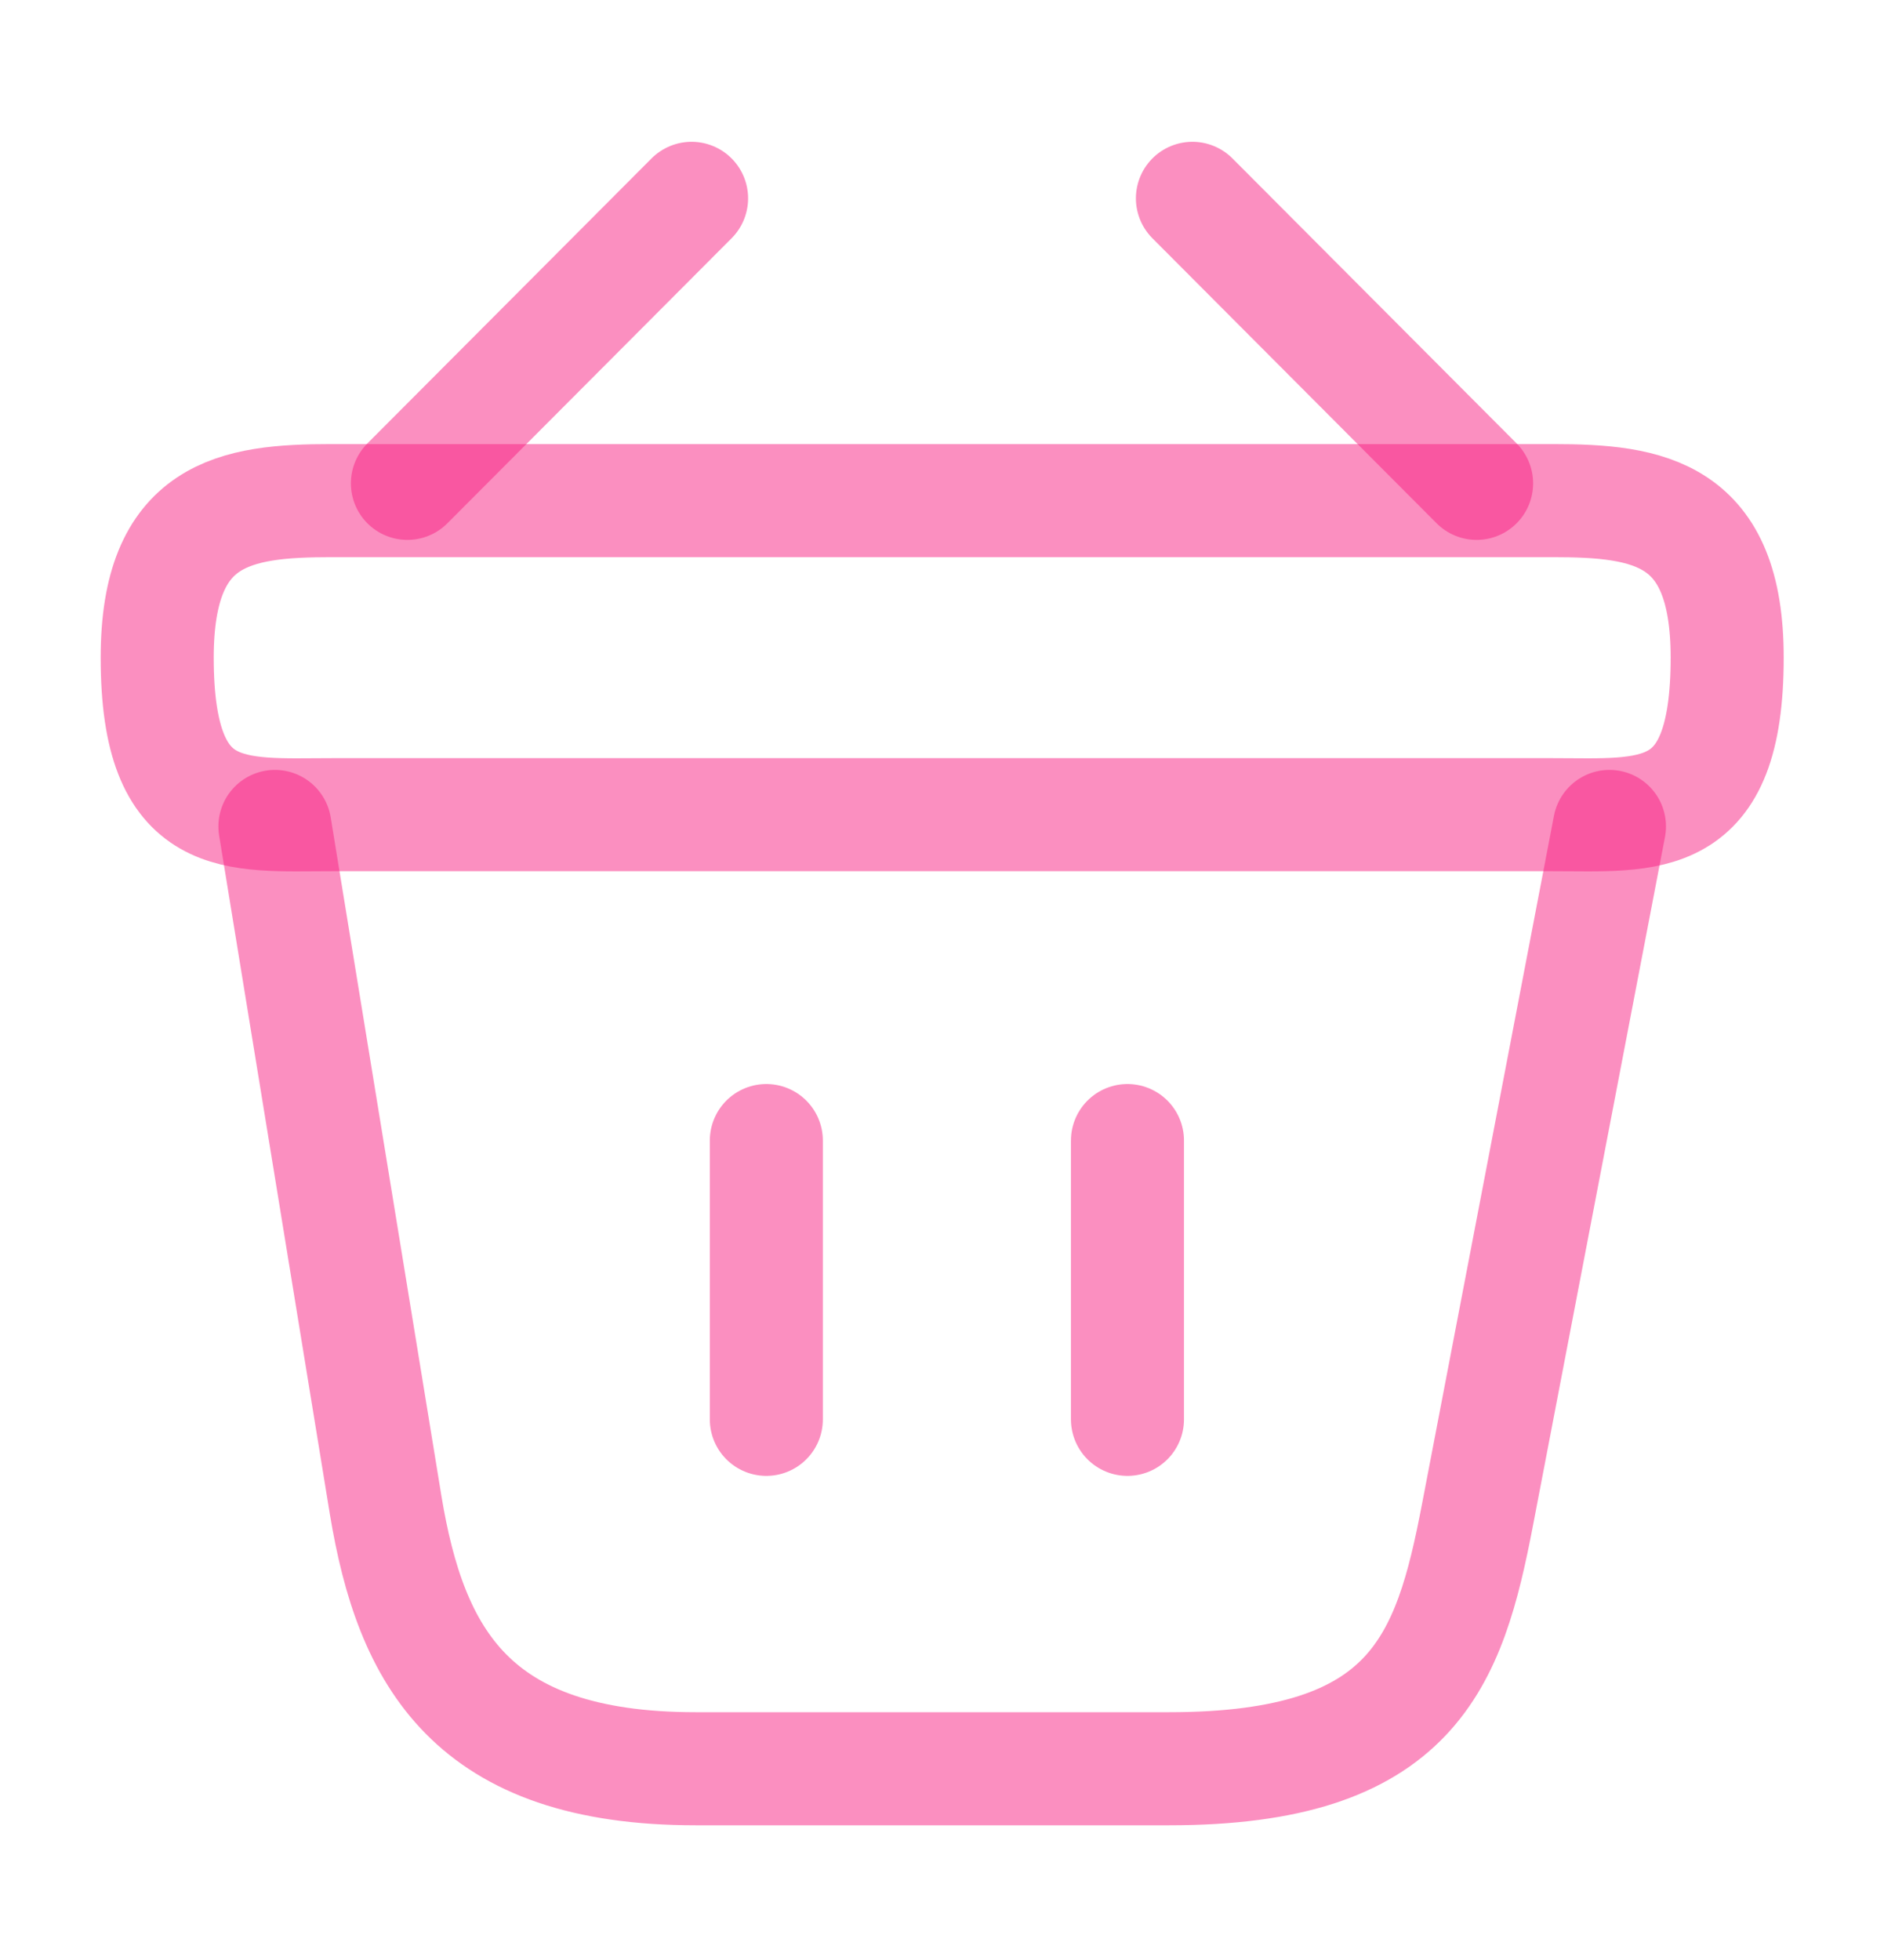 <svg width="25" height="26" viewBox="0 0 25 26" fill="none" xmlns="http://www.w3.org/2000/svg">
<g id="Iconsax/Linear/bag">
<path id="Vector" d="M9.177 2.631L5.406 6.412M15.823 2.631L19.594 6.412" stroke="#F82083" stroke-opacity="0.5" stroke-width="1.5" stroke-miterlimit="10" stroke-linecap="round" stroke-linejoin="round"/>
<path id="Vector_2" d="M2.086 8.724C2.086 6.797 3.117 6.641 4.398 6.641H20.607C21.888 6.641 22.919 6.797 22.919 8.724C22.919 10.963 21.888 10.807 20.607 10.807H4.398C3.117 10.807 2.086 10.963 2.086 8.724Z" stroke="#F82083" stroke-opacity="0.5" stroke-width="1.5"/>
<path id="Vector_3" d="M10.169 15.13V18.828M14.961 15.13V18.828M3.648 10.963L5.117 19.963C5.451 21.984 6.253 23.463 9.232 23.463H15.513C18.753 23.463 19.232 22.046 19.607 20.088L21.357 10.963" stroke="#F82083" stroke-opacity="0.5" stroke-width="1.5" stroke-linecap="round"/>
</g>
</svg>
